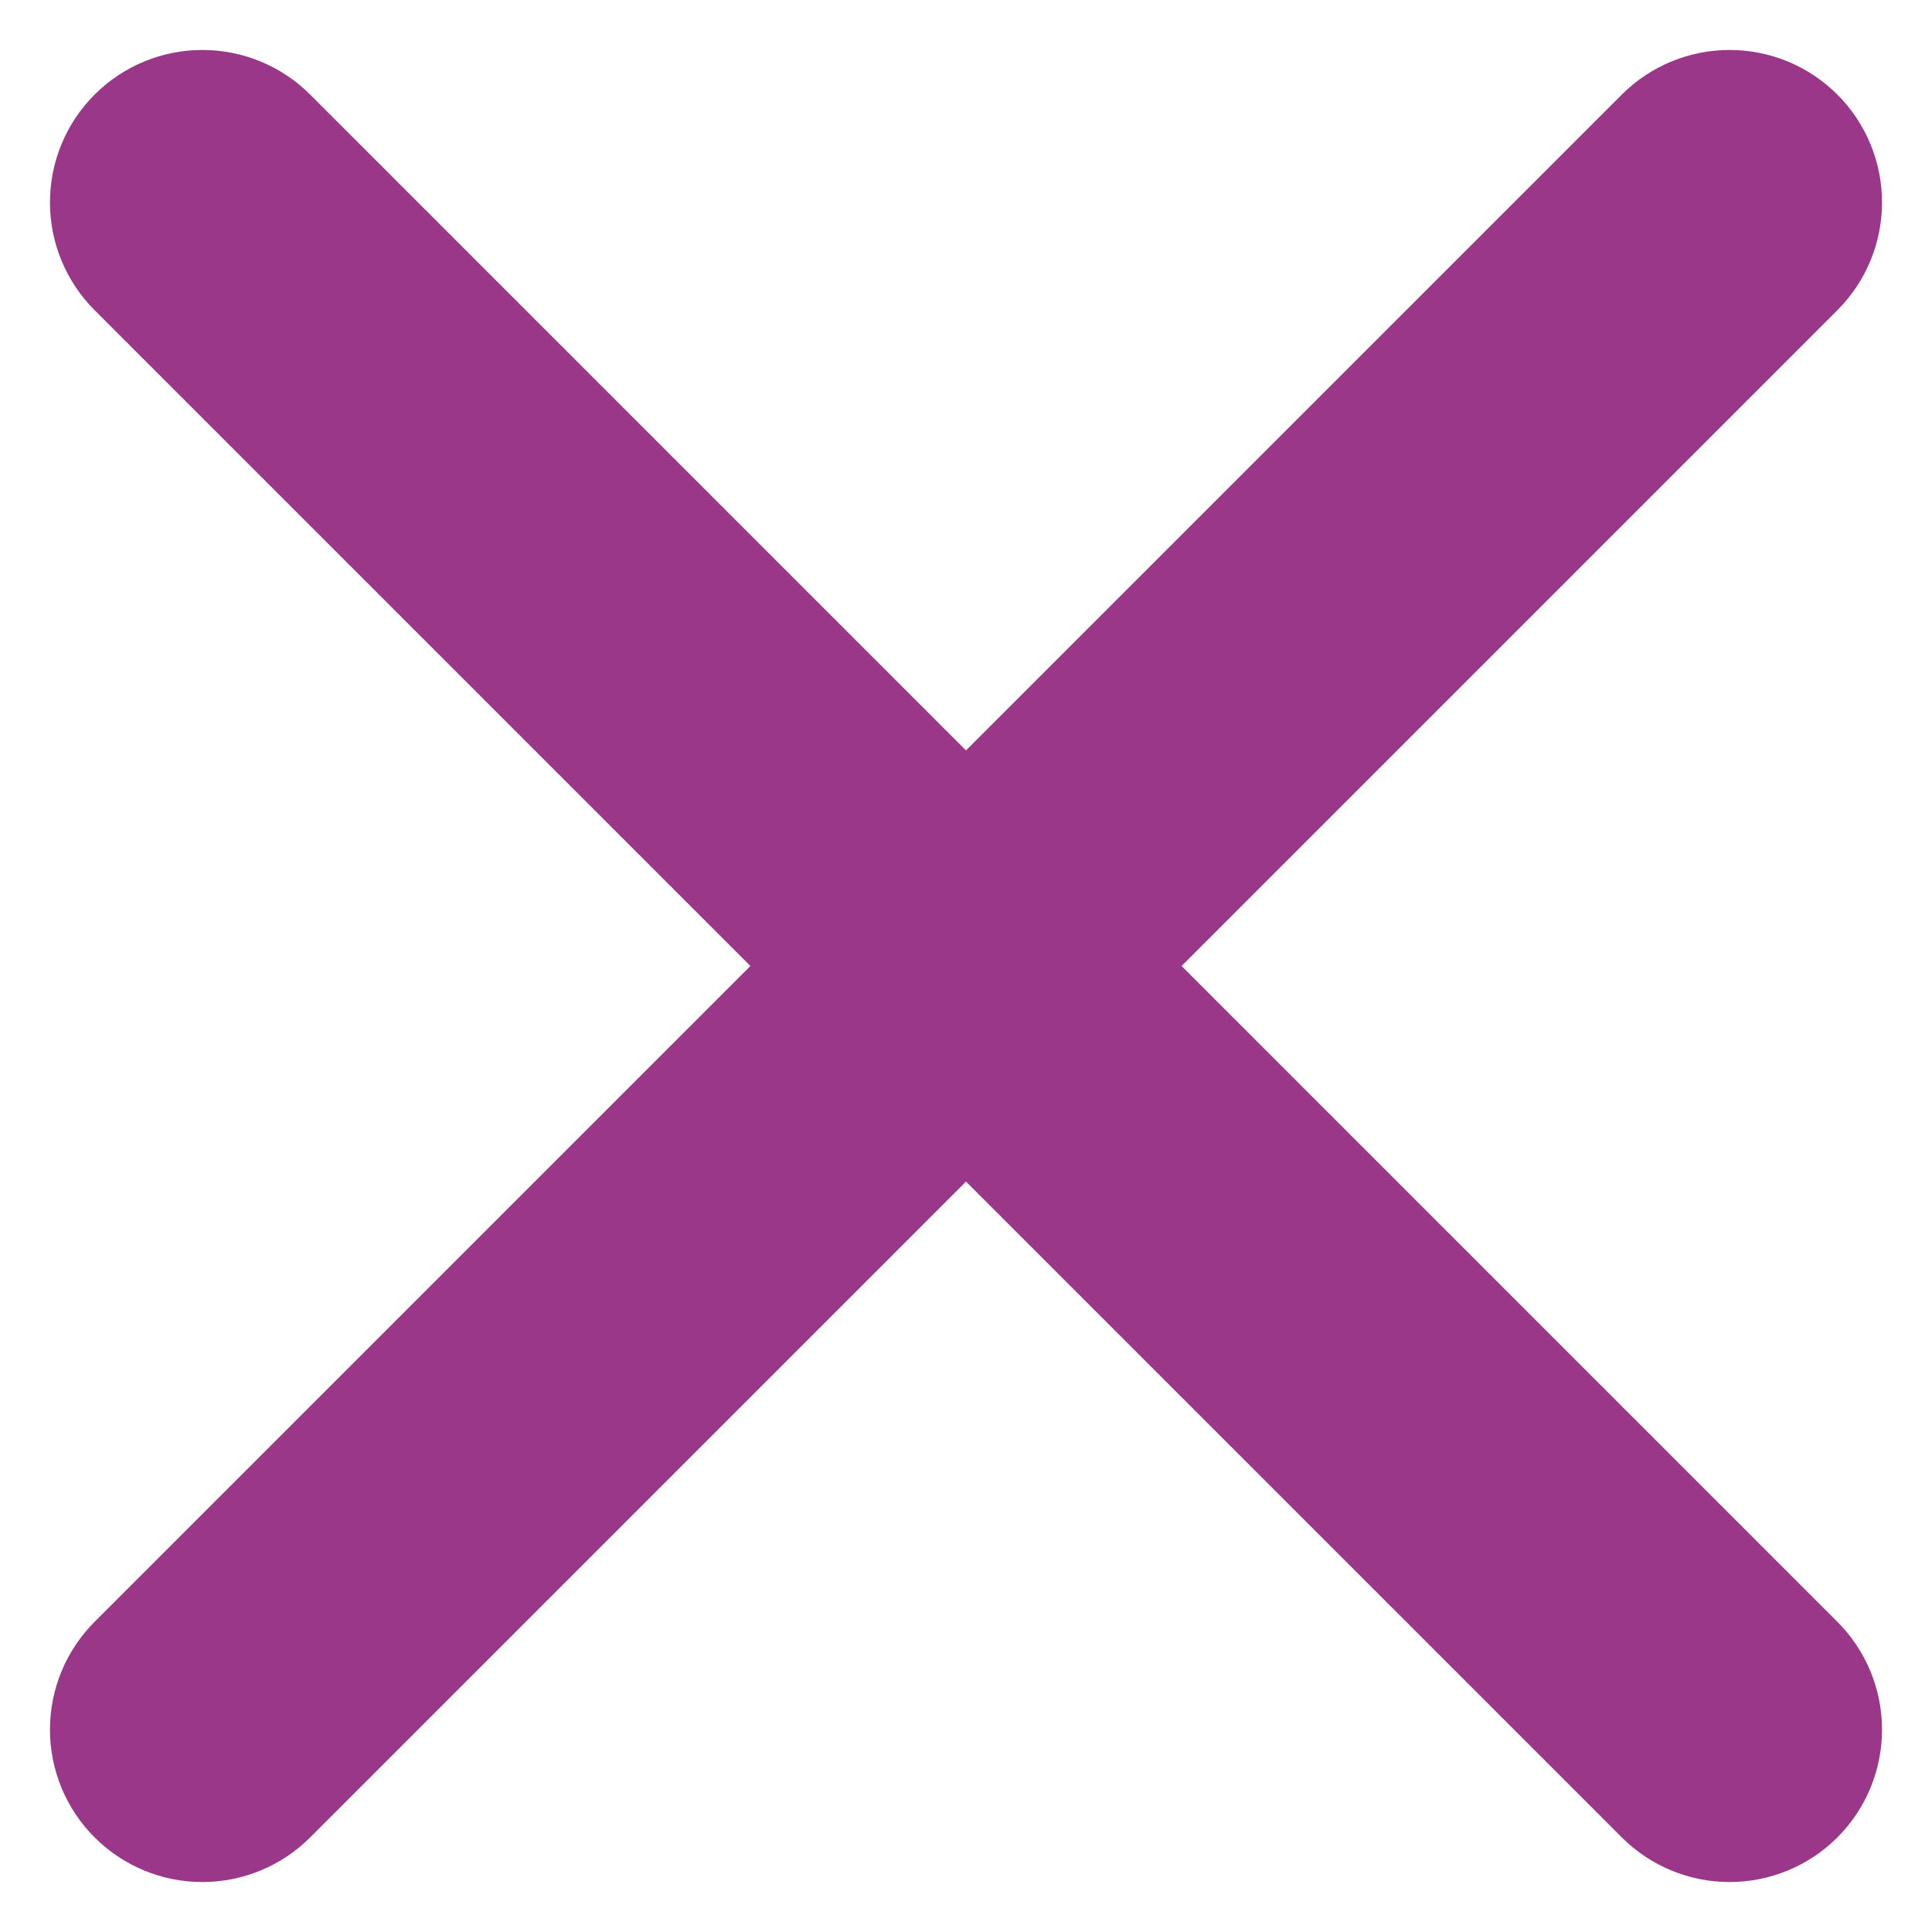 <svg width="29" height="29" viewBox="0 0 29 29" fill="none" xmlns="http://www.w3.org/2000/svg">
<path d="M27.58 24.344C28.009 24.773 28.25 25.355 28.25 25.962C28.25 26.569 28.009 27.151 27.58 27.58C27.151 28.009 26.569 28.25 25.962 28.25C25.355 28.25 24.773 28.009 24.344 27.58L14.5 17.736L4.656 27.58C4.227 28.009 3.645 28.25 3.038 28.25C2.431 28.25 1.849 28.009 1.42 27.58C0.991 27.151 0.75 26.569 0.75 25.962C0.75 25.355 0.991 24.773 1.42 24.344L11.264 14.5L1.42 4.656C0.991 4.227 0.75 3.645 0.75 3.038C0.75 2.431 0.991 1.849 1.42 1.42C1.849 0.991 2.431 0.75 3.038 0.75C3.645 0.75 4.227 0.991 4.656 1.42L14.5 11.264L24.344 1.42C24.773 0.991 25.355 0.75 25.962 0.75C26.569 0.75 27.151 0.991 27.58 1.42C28.009 1.849 28.25 2.431 28.25 3.038C28.25 3.645 28.009 4.227 27.58 4.656L17.736 14.5L27.58 24.344Z" fill="#9B3789"/>
</svg>

